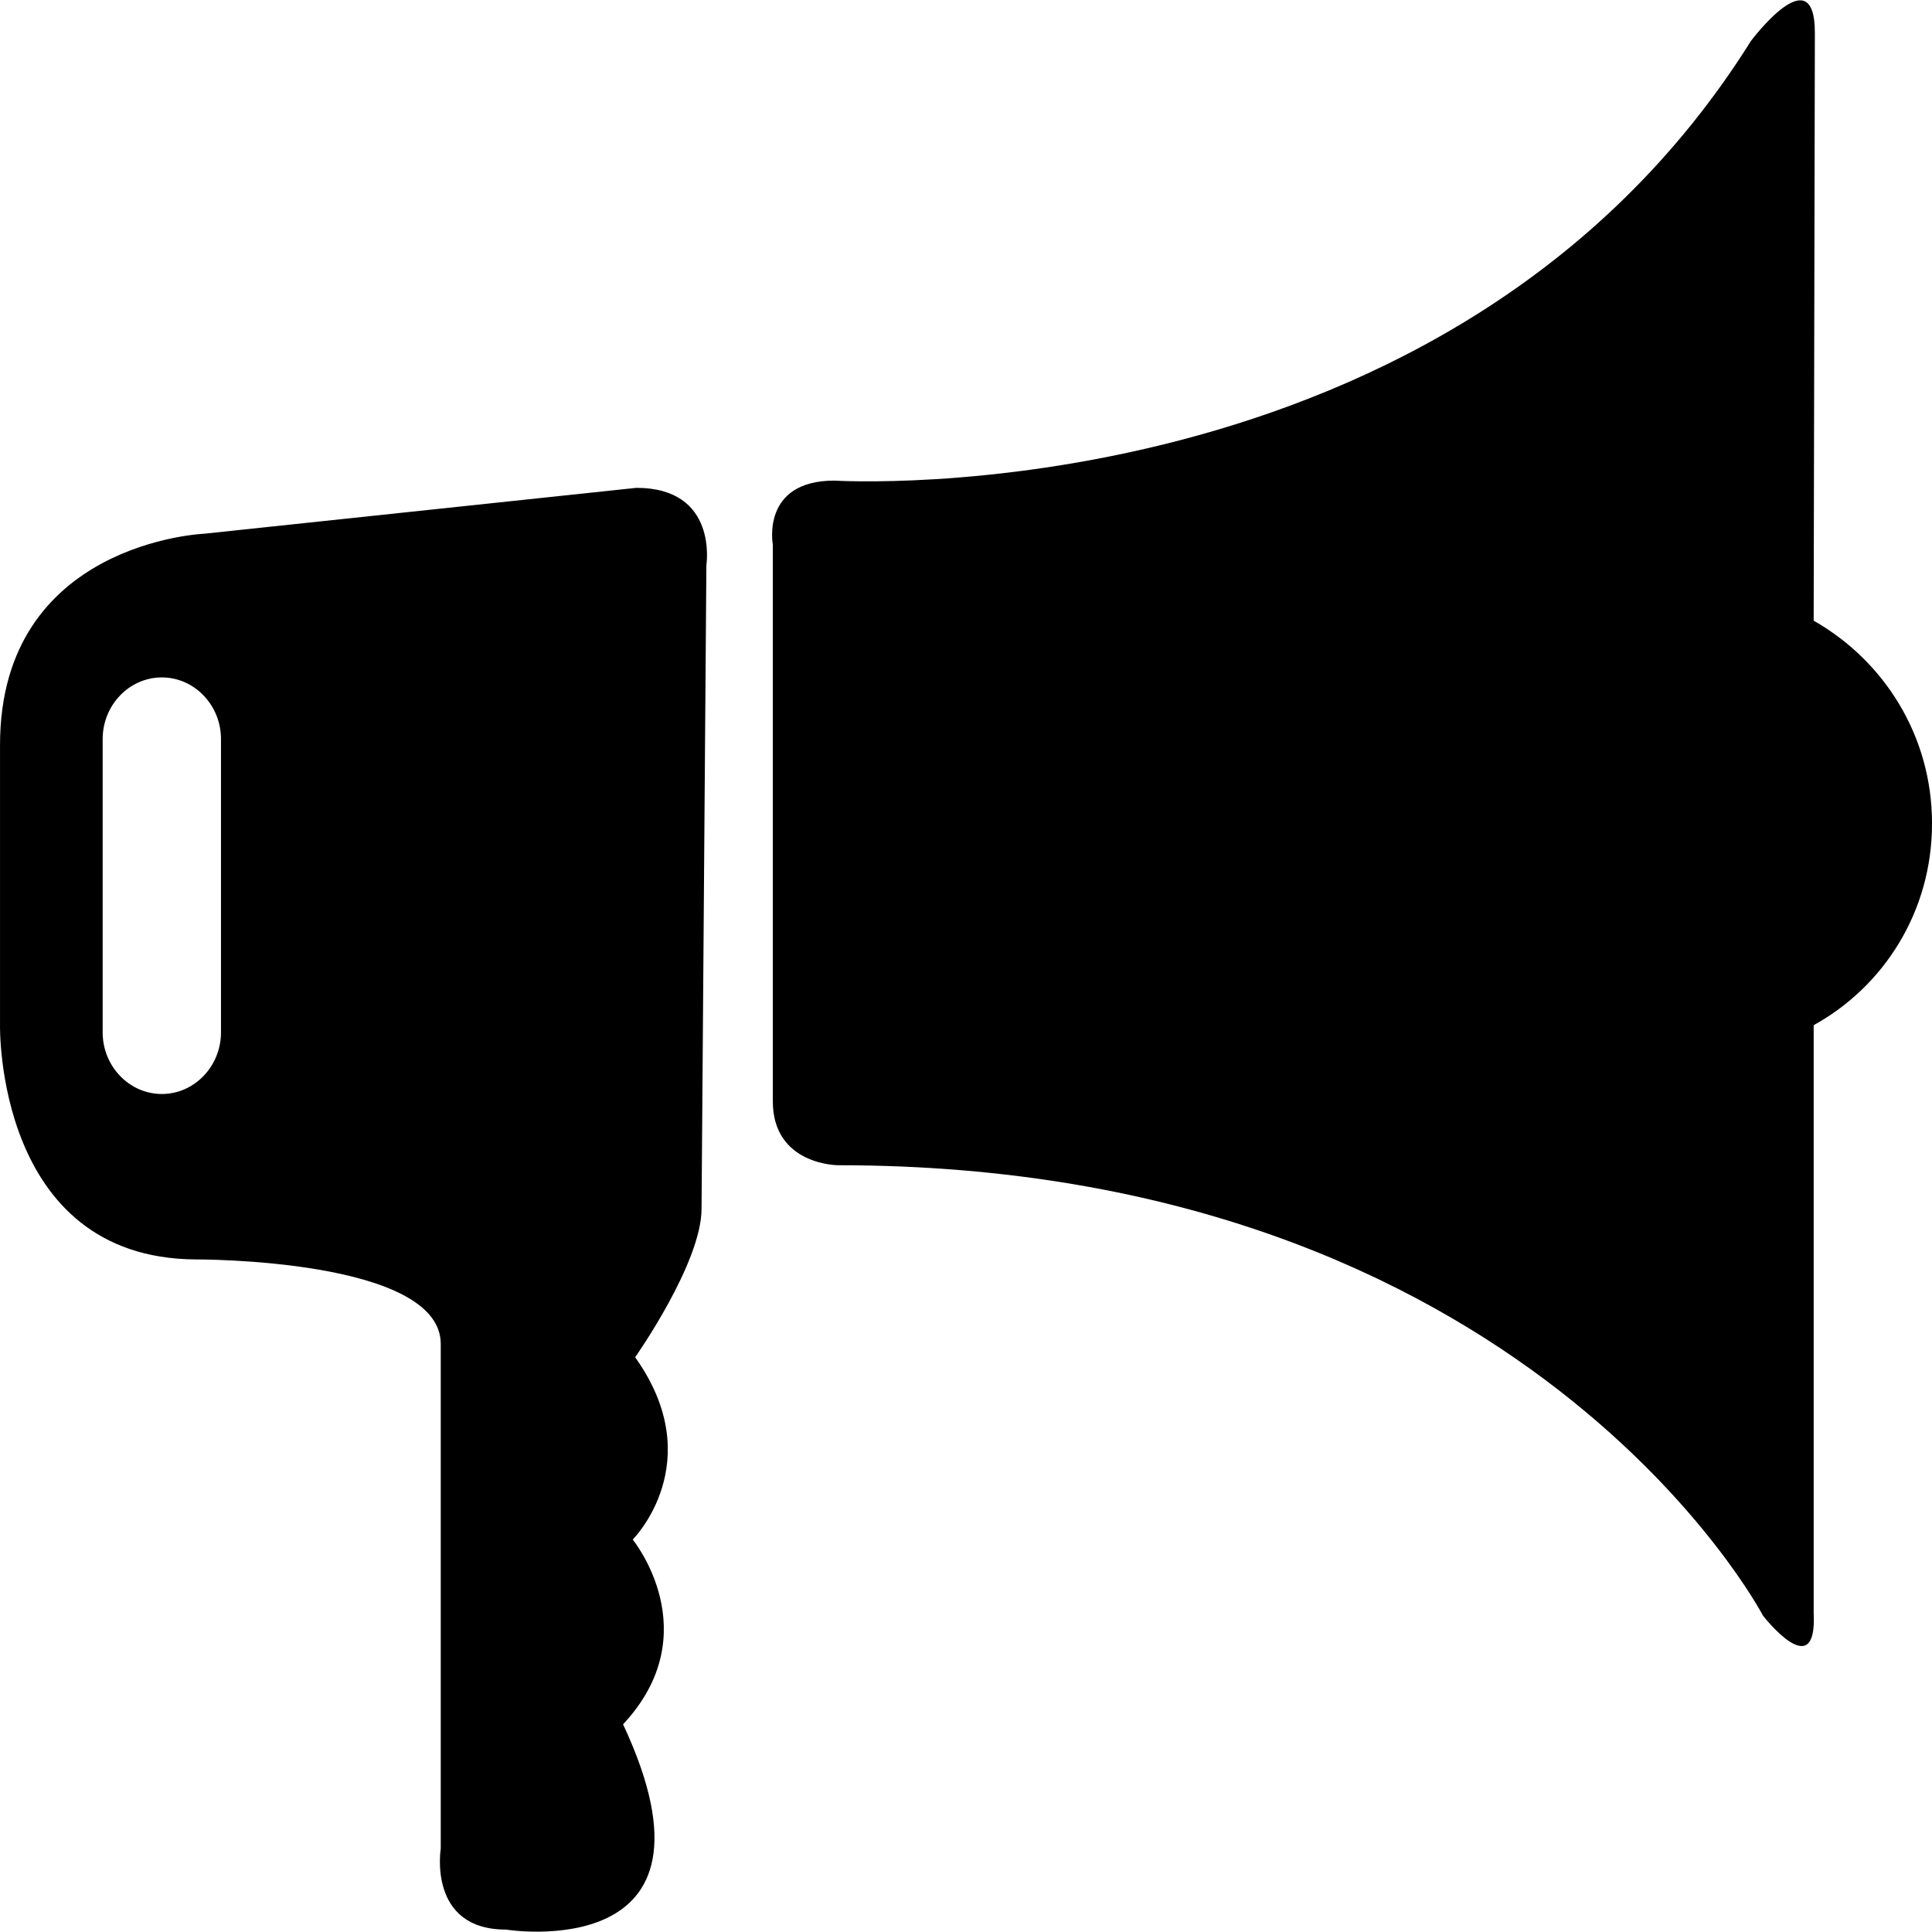 <?xml version="1.0" encoding="utf-8"?>
<!-- Generator: Adobe Illustrator 19.1.0, SVG Export Plug-In . SVG Version: 6.00 Build 0)  -->
<svg version="1.1" xmlns="http://www.w3.org/2000/svg" xmlns:xlink="http://www.w3.org/1999/xlink" x="0px" y="0px"
	 viewBox="0 0 100 100" enable-background="new 0 0 100 100" xml:space="preserve">
<g id="gear">
</g>
<g id="info">
</g>
<g id="fan">
</g>
<g id="mail-close1">
</g>
<g id="mail-close2">
</g>
<g id="mail-open">
</g>
<g id="campaign">
</g>
<g id="page">
</g>
<g id="preview">
</g>
<g id="conversion">
</g>
<g id="home">
</g>
<g id="instantwin">
</g>
<g id="button">
</g>
<g id="image">
</g>
<g id="text">
</g>
<g id="enquete">
</g>
<g id="write">
</g>
<g id="design">
</g>
<g id="branch-parallel">
</g>
<g id="branch-serial">
</g>
<g id="fangate">
</g>
<g id="youtube">
</g>
<g id="coupon">
</g>
<g id="radio">
</g>
<g id="logout">
</g>
<g id="check1">
</g>
<g id="check2">
</g>
<g id="download">
</g>
<g id="plus">
</g>
<g id="attract">
	<path fill-rule="evenodd" clip-rule="evenodd" d="M11.438,53.438c0,1.75-1.375,3.187-3.062,3.187s-3.062-1.437-3.062-3.187V38.25
		c0-1.75,1.375-3.187,3.062-3.187s3.062,1.437,3.062,3.187V53.438z M32.938,25.251l-22.375,2.375c0,0-10.562,0.437-10.562,10.937
		v14.5c0,0-0.25,12.062,10.125,12.125c0,0,12.687-0.062,12.687,4.375v26.125c0,0-0.687,4.187,3.375,4.187
		c0,0,11.937,1.937,6.062-10.625c4.437-4.75,0.5-9.562,0.5-9.562s4-4,0.125-9.437c0,0,3.437-4.875,3.437-7.687l0.25-33.312
		C36.563,29.251,37.188,25.251,32.938,25.251z M93.875,32.126l0.062-30.437c0-4-3.312,0.437-3.312,0.437
		c-15.5,24.75-47.437,22.75-47.437,22.75c-3.812,0-3.187,3.312-3.187,3.312V57c0,3.312,3.375,3.312,3.375,3.312
		c35.687,0,47.875,23.312,47.875,23.312s2.812,3.625,2.625-0.125V53.063c3.625-2,6.125-5.875,6.125-10.437
		S97.5,34.188,93.875,32.126z"/>
</g>
<g id="communication">
</g>
<g id="share">
</g>
<g id="arrow-right">
</g>
<g id="arrow-left-single">
</g>
<g id="arrow-bottom">
</g>
<g id="arrow-top">
</g>
<g id="follow-twitter">
</g>
<g id="arrow-follow">
</g>
<g id="caution">
</g>
<g id="minus">
</g>
<g id="delete">
</g>
<g id="edit">
</g>
<g id="fixed">
</g>
<g id="arrow-right-double">
</g>
<g id="arrow-left-double">
</g>
<g id="sort">
</g>
<g id="newwindow">
</g>
<g id="resize">
</g>
<g id="follow-facebook">
</g>
<g id="mail-option">
</g>
<g id="clock">
</g>
<g id="redirect">
</g>
<g id="open">
</g>
<g id="key">
</g>
<g id="archive-in">
</g>
<g id="archive-out">
</g>
<g id="attention_1_">
</g>
</svg>
